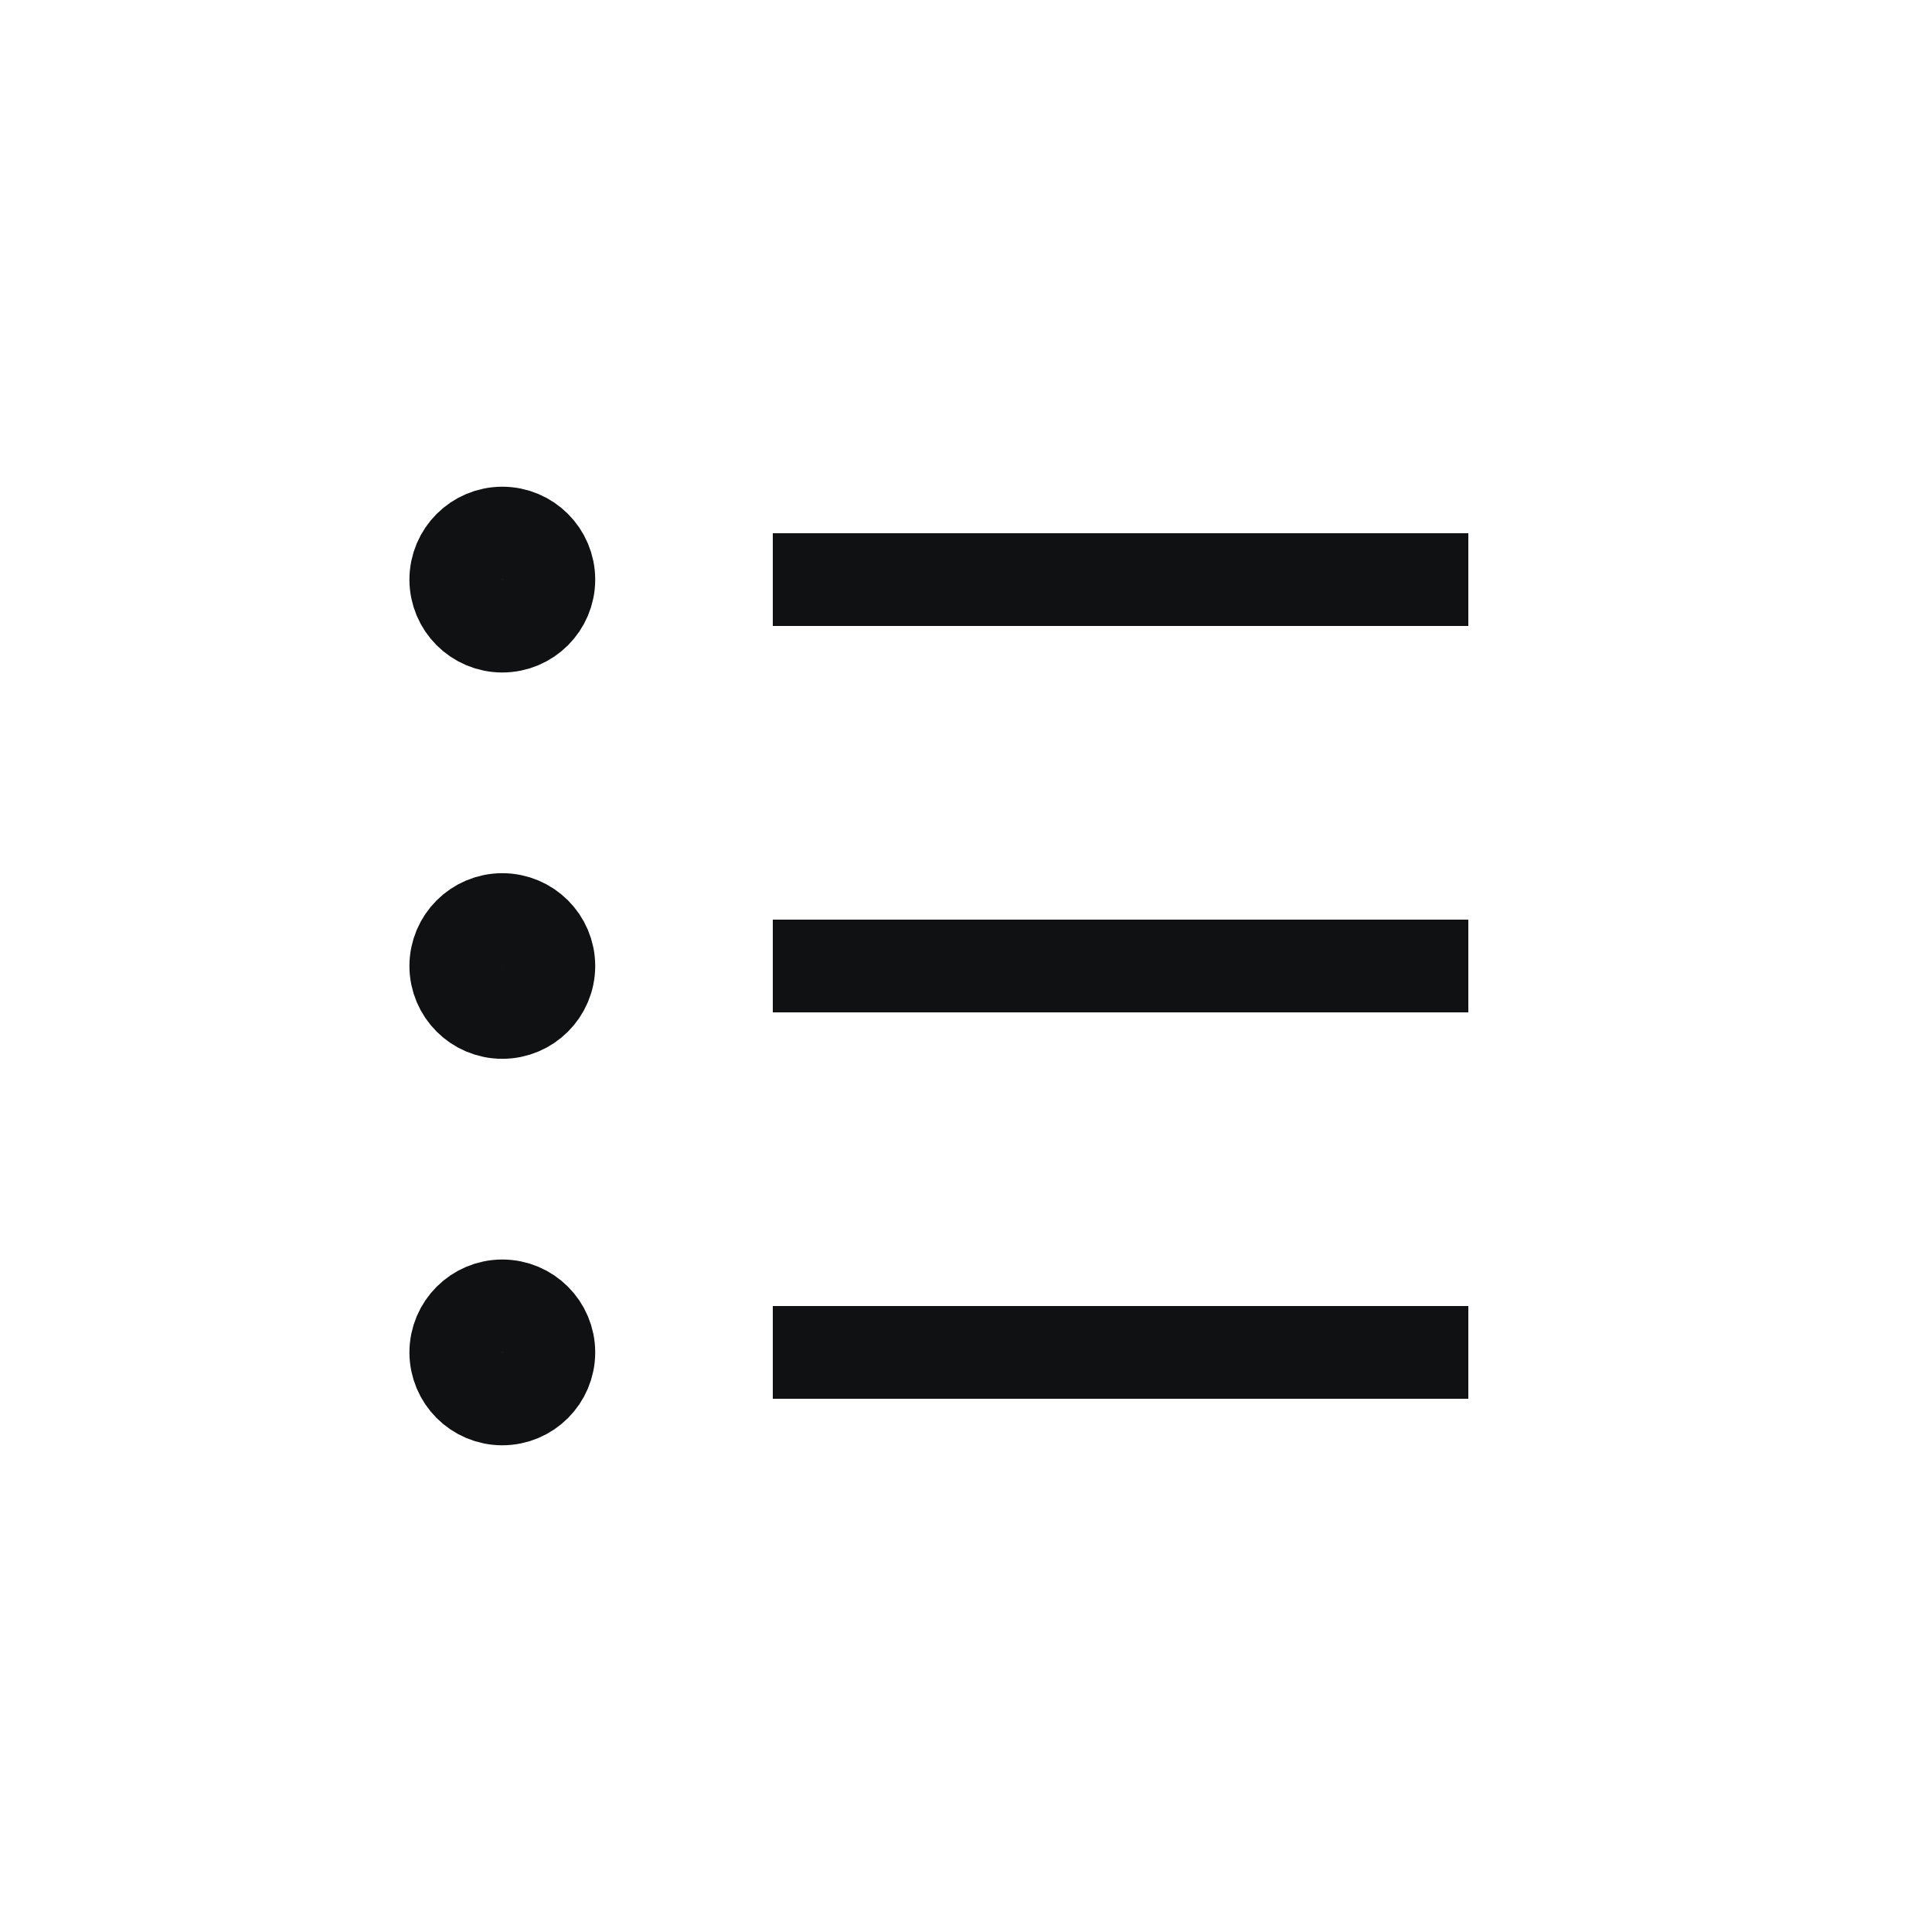 <svg width="25" height="25" viewBox="0 0 25 25" fill="none" xmlns="http://www.w3.org/2000/svg">
<path d="M7.102 17.5C7.102 17.832 6.832 18.102 6.5 18.102C6.168 18.102 5.898 17.832 5.898 17.5C5.898 17.168 6.168 16.898 6.5 16.898C6.832 16.898 7.102 17.168 7.102 17.5Z" stroke="#101112" stroke-width="1.2" stroke-linejoin="round"/>
<path d="M7.102 7.5C7.102 7.832 6.832 8.102 6.5 8.102C6.168 8.102 5.898 7.832 5.898 7.5C5.898 7.168 6.168 6.898 6.5 6.898C6.832 6.898 7.102 7.168 7.102 7.5Z" stroke="#101112" stroke-width="1.2" stroke-linejoin="round"/>
<path d="M7.102 12.5C7.102 12.832 6.832 13.101 6.5 13.101C6.168 13.101 5.898 12.832 5.898 12.5C5.898 12.168 6.168 11.899 6.5 11.899C6.832 11.899 7.102 12.168 7.102 12.5Z" stroke="#101112" stroke-width="1.2" stroke-linejoin="round"/>
<path d="M10 7.5H19M10 17.5H19M10 12.5H19" stroke="#101112" stroke-width="1.2" stroke-linejoin="round"/>
</svg>

